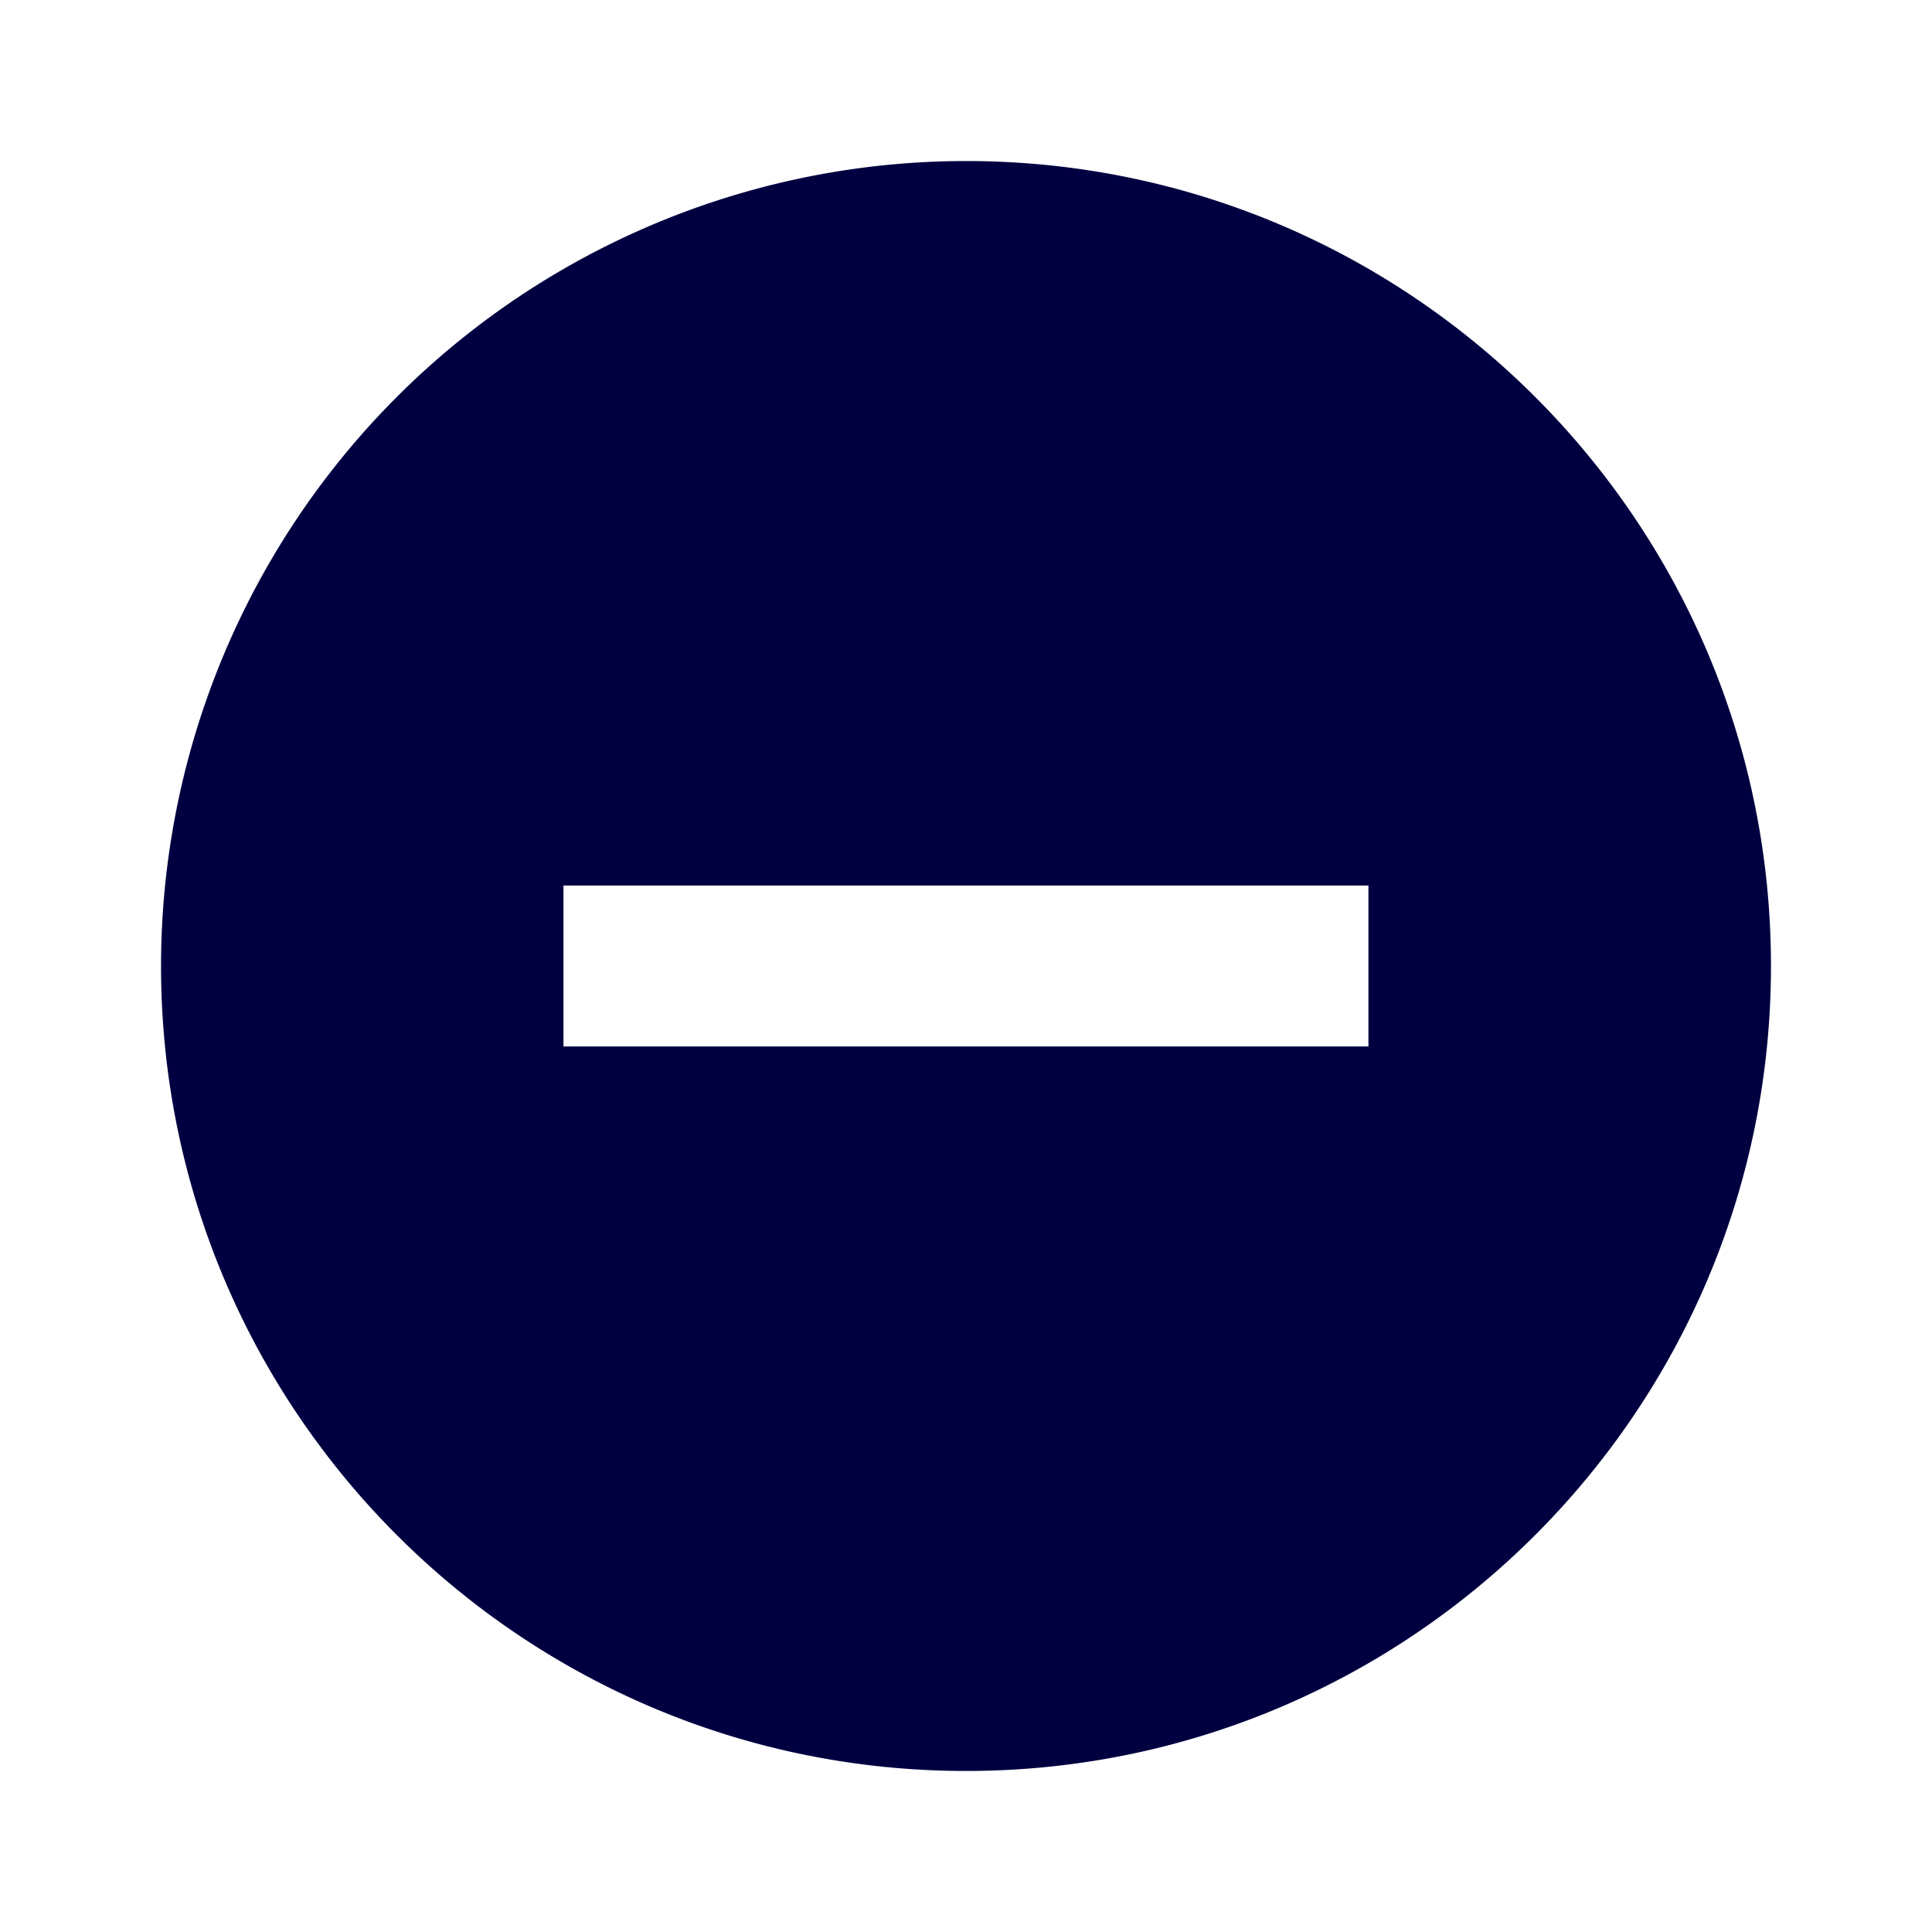 <svg width="20" height="20" viewBox="0 0 20 20" fill="none" xmlns="http://www.w3.org/2000/svg">
    <path d="M10 1.667A8.336 8.336 0 0 0 1.667 10c0 4.6 3.733 8.333 8.333 8.333S18.333 14.6 18.333 10 14.6 1.667 10 1.667zm4.166 9.166H5.833V9.167h8.333v1.666z" fill="#000040"/>
</svg>
